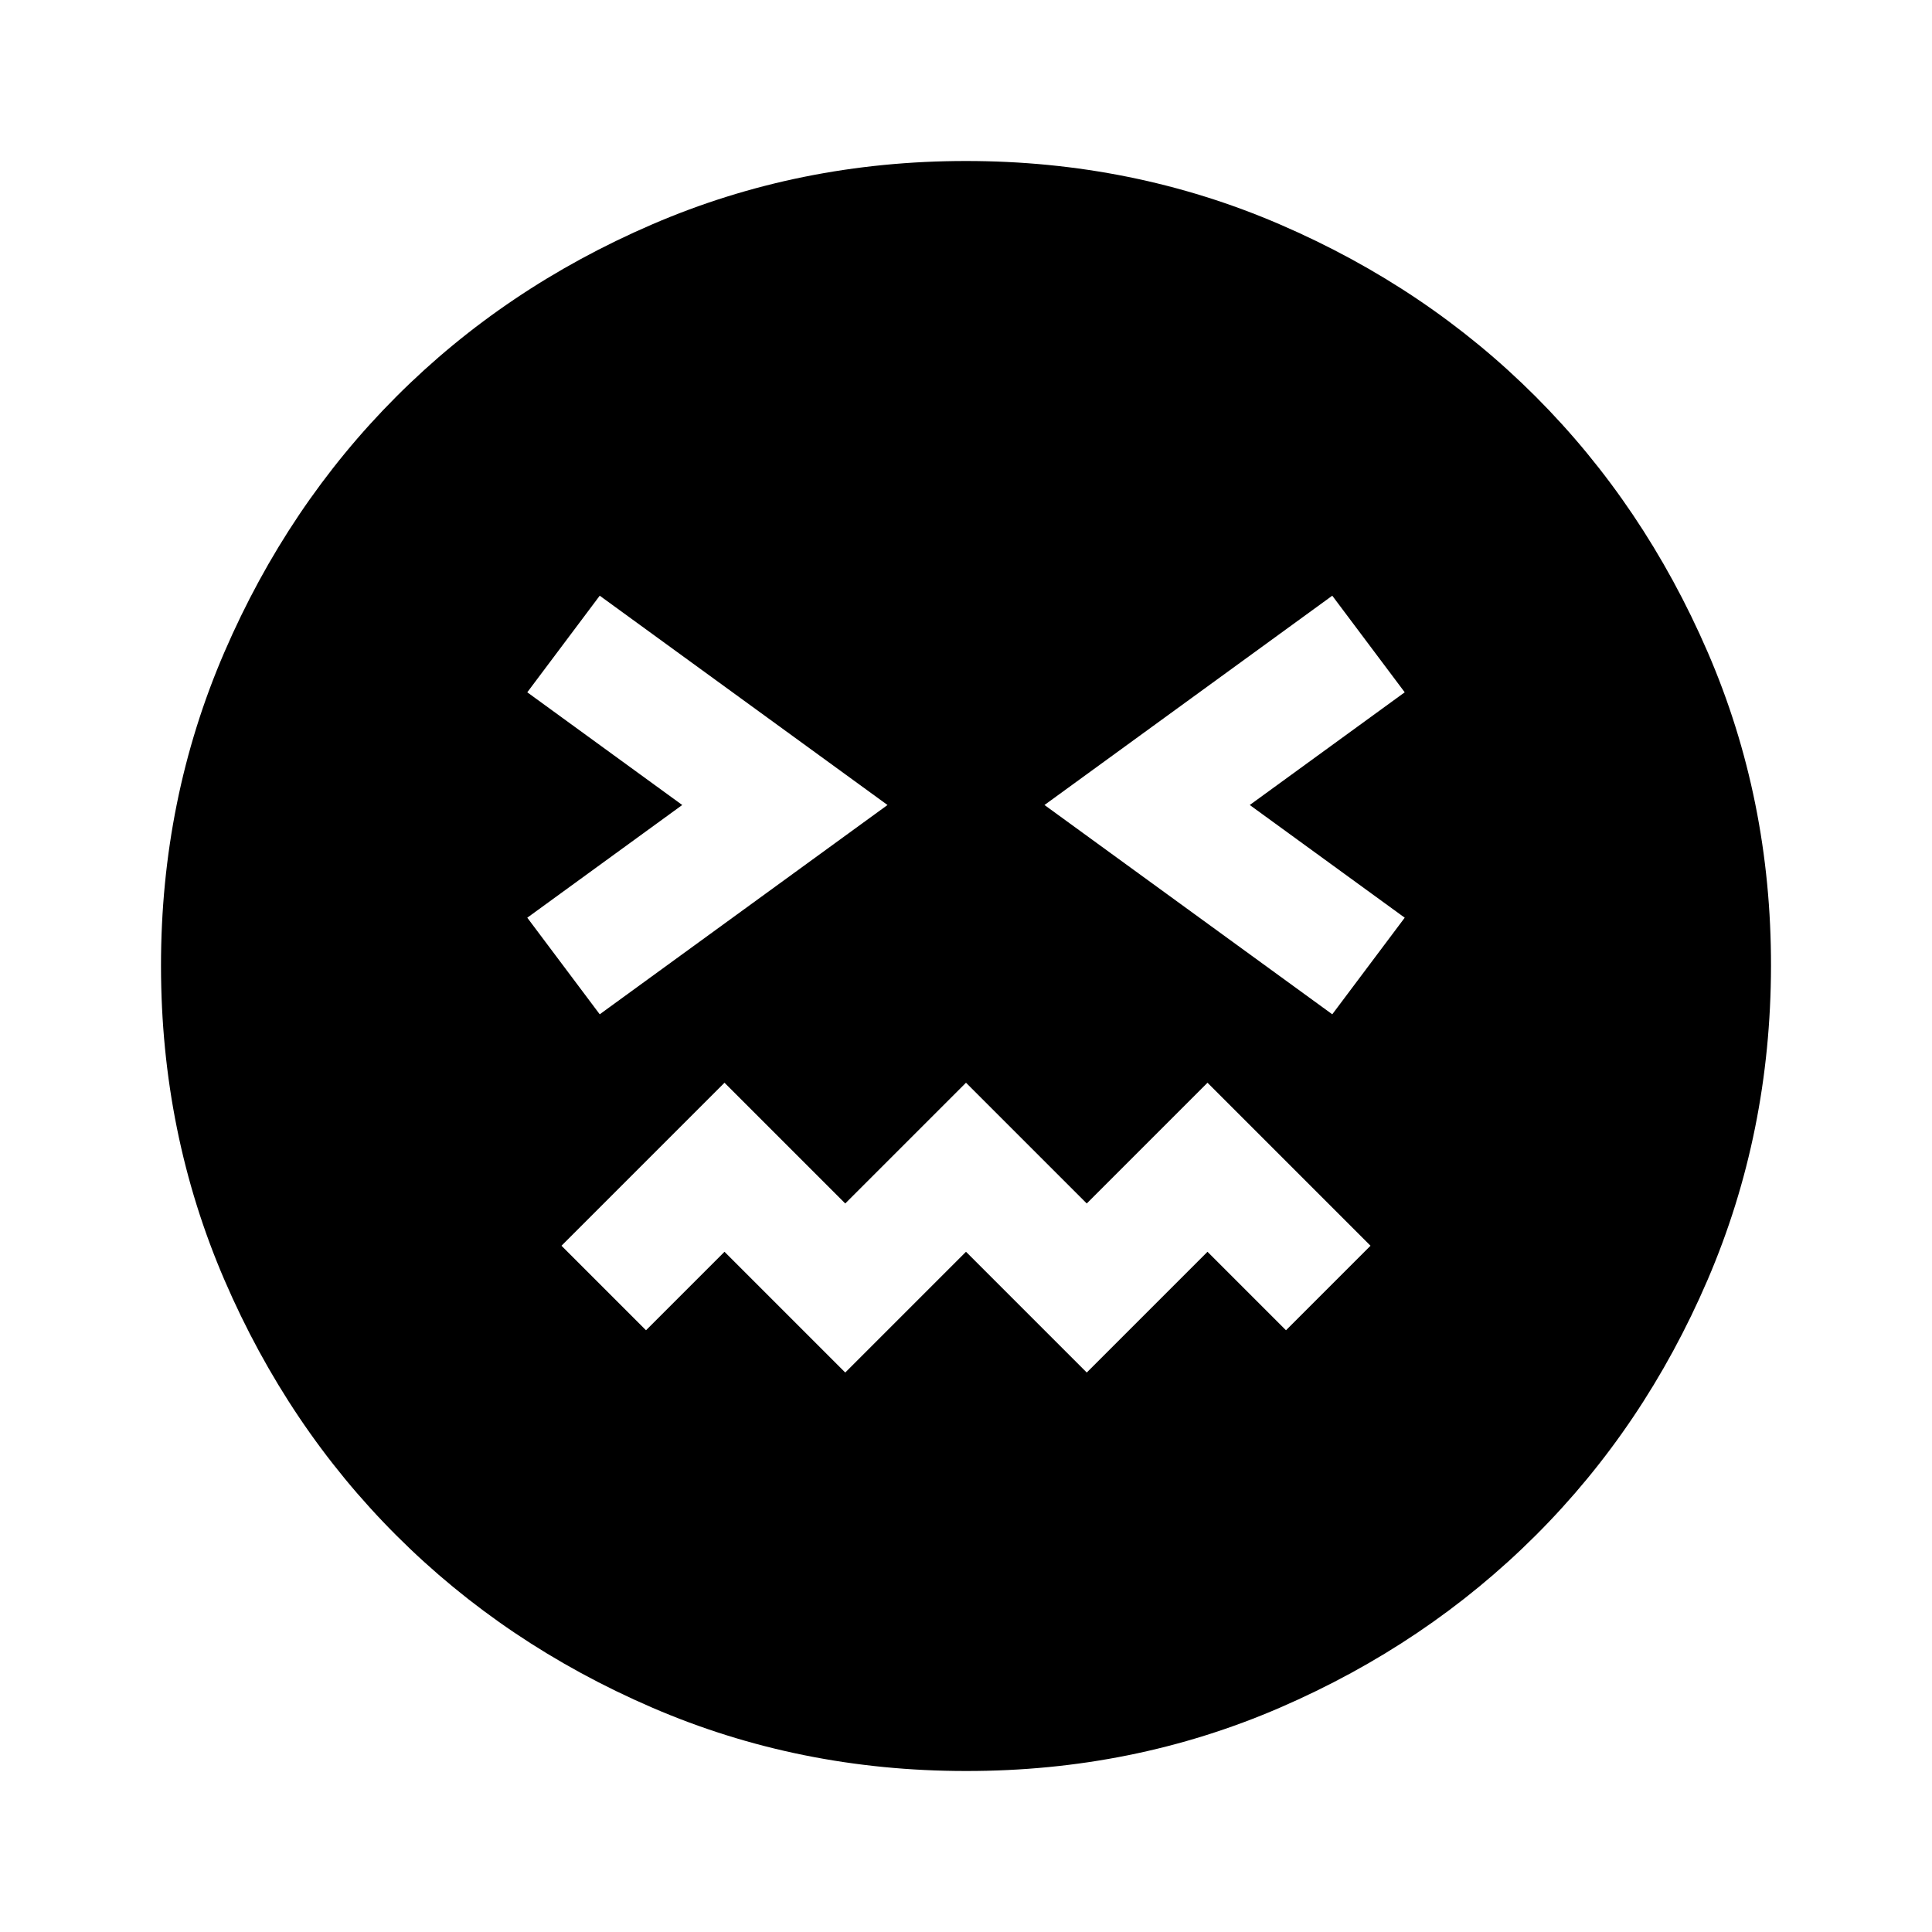 <svg xmlns="http://www.w3.org/2000/svg" viewBox="0 0 24 24" width="24" height="24"><path fill="currentColor" d="M12 22q-2.075 0-3.9-.788t-3.175-2.137T2.788 15.9T2 12t.788-3.9t2.137-3.175T8.1 2.788T12 2t3.9.788t3.175 2.137T21.213 8.1T22 12t-.788 3.9t-2.137 3.175t-3.175 2.138T12 22m-4.55-9.4l3.575-2.6L7.45 7.4l-.9 1.2L8.475 10L6.55 11.4zm3.05 4.45l1.5-1.5l1.5 1.5l1.5-1.5l.975.975l1.05-1.05L15 13.45l-1.5 1.5l-1.5-1.5l-1.5 1.5l-1.5-1.5l-2.025 2.025l1.05 1.05L9 15.55zm6.05-4.45l.9-1.2l-1.925-1.4l1.925-1.4l-.9-1.2l-3.575 2.6z"/></svg>